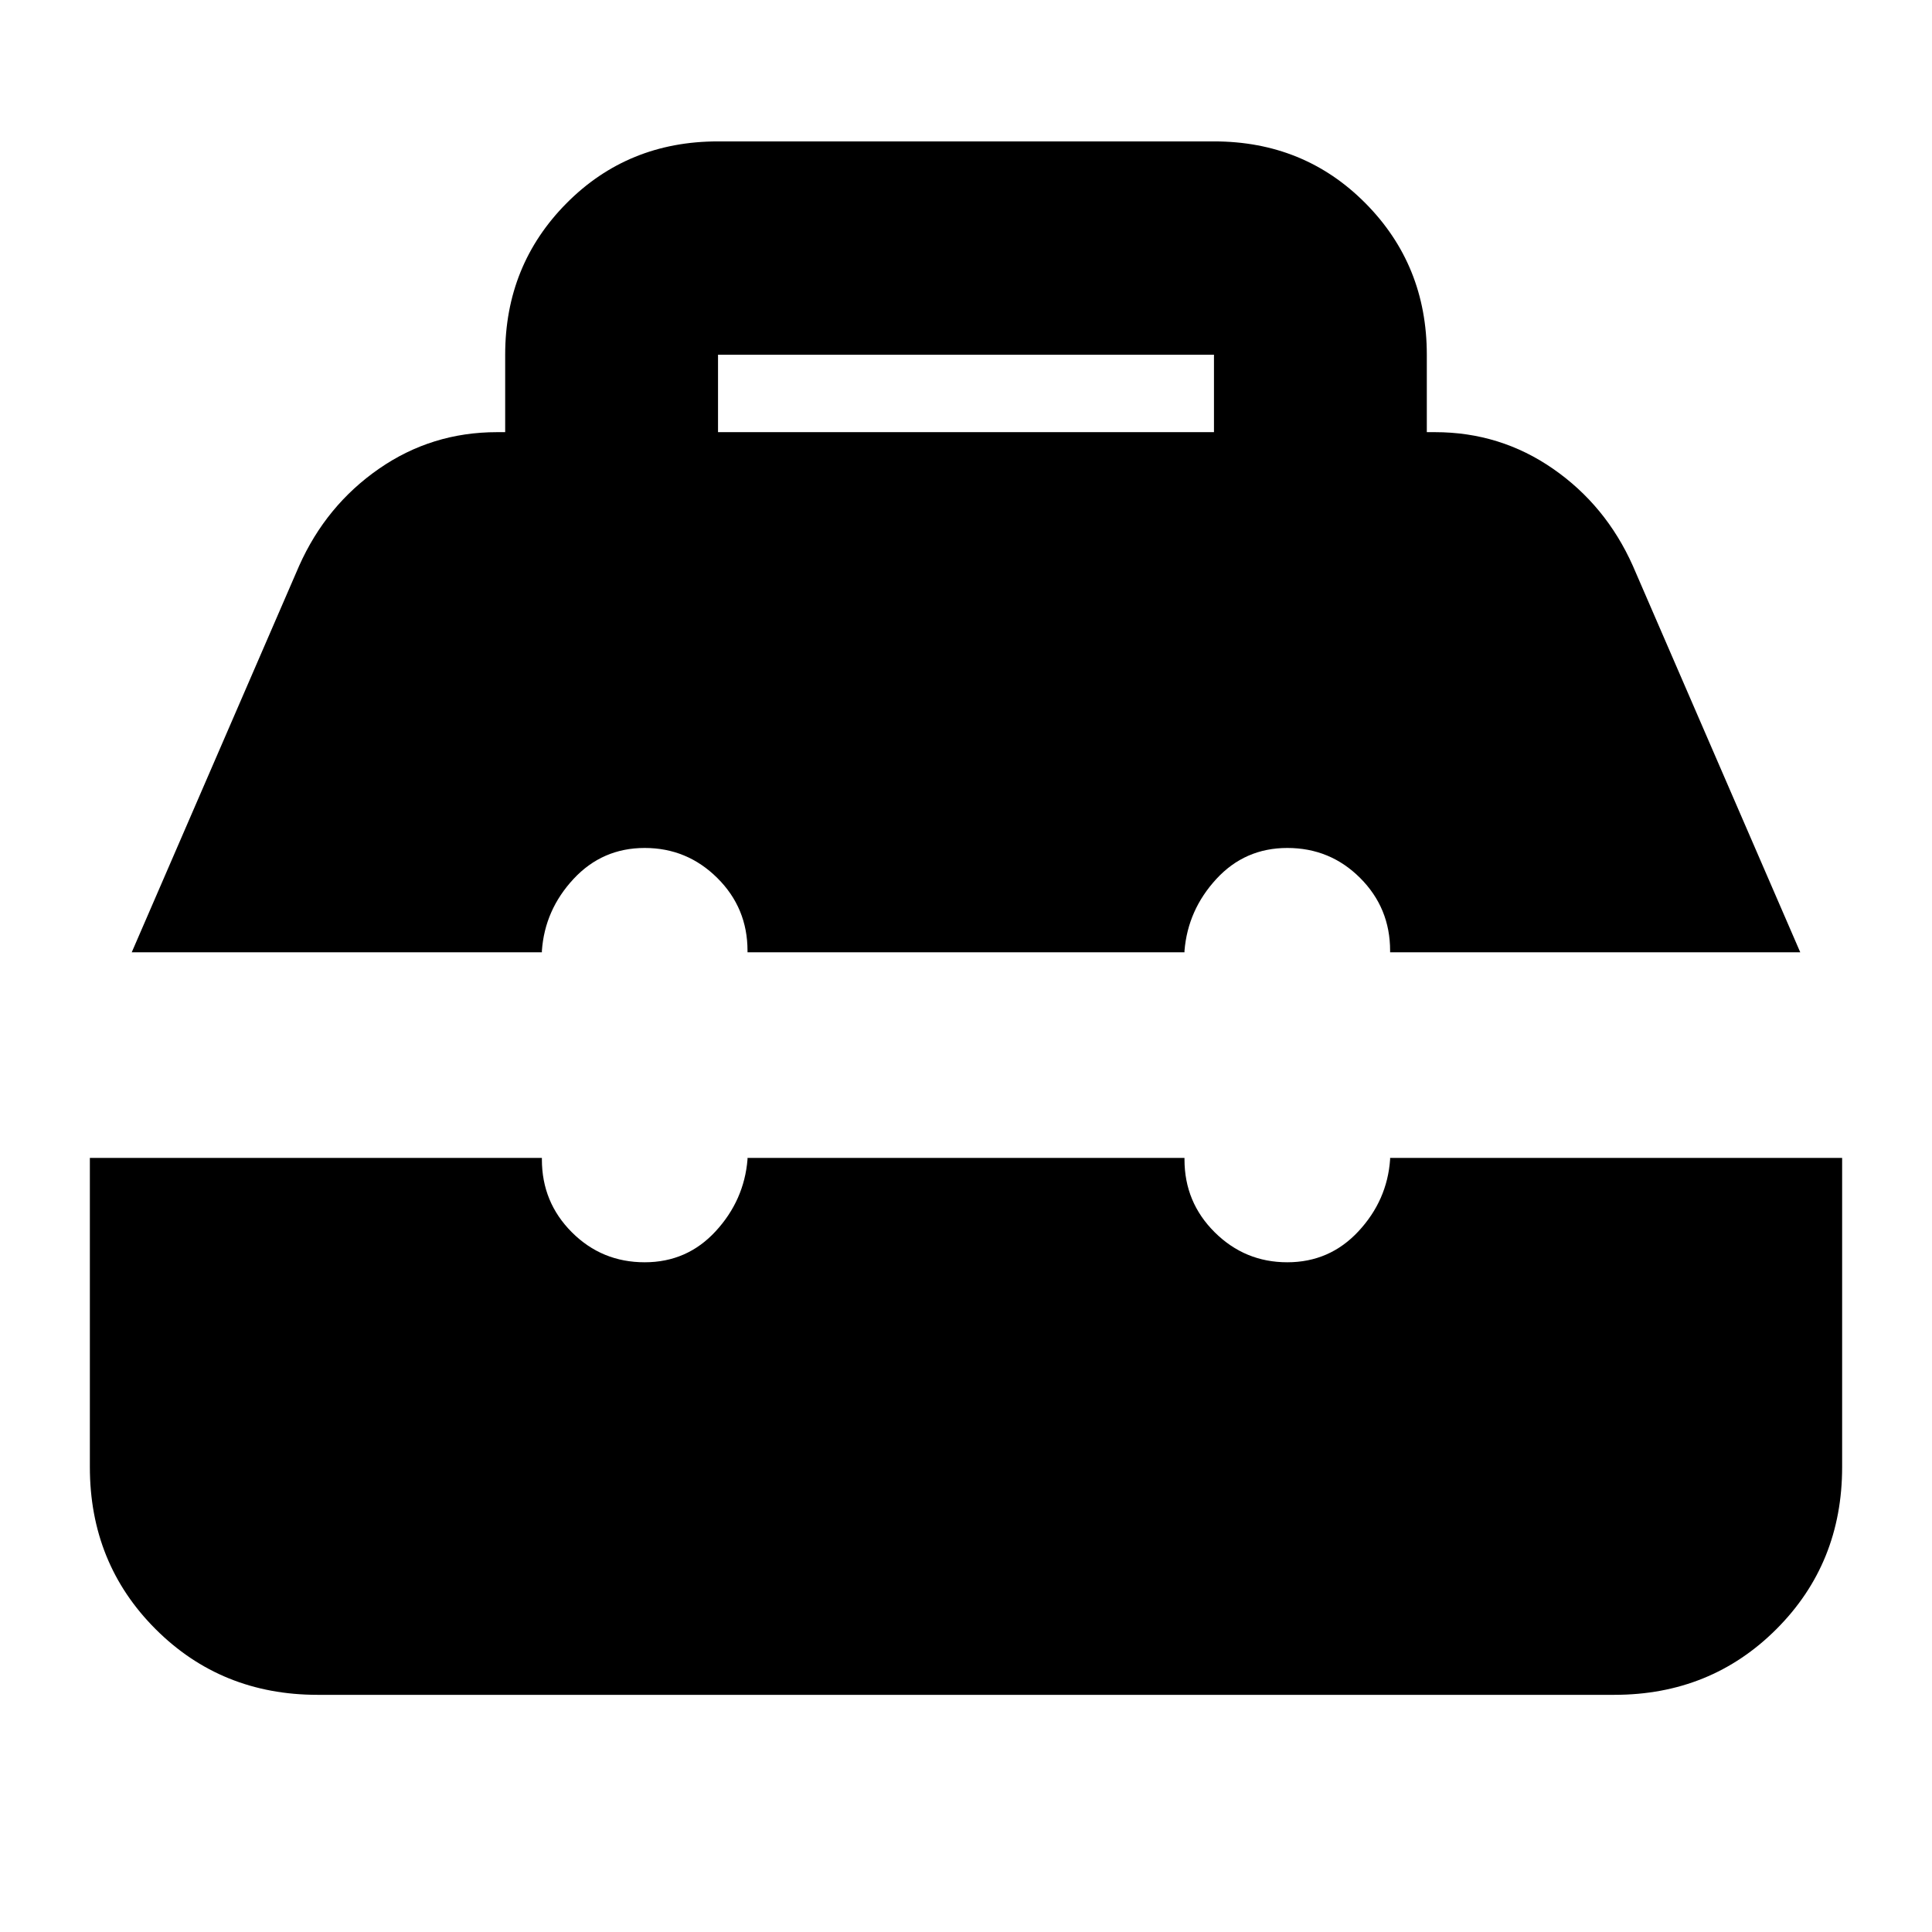 <svg xmlns="http://www.w3.org/2000/svg" height="24" viewBox="0 -960 960 960" width="24"><path d="M157.826-117.848q-47.863 0-80.519-32.655-32.655-32.655-32.655-80.519V-384.63h224.609v.76q0 21.283 14.902 36.185 14.902 14.902 36.185 14.902 21.043 0 35.228-15.38 14.185-15.381 15.859-35.707v-.76h217.13v.76q0 21.283 15.022 36.185 15.022 14.902 36.065 14.902 21.044 0 35.348-15.38 14.304-15.381 15.739-35.707v-.76h224.609v153.608q0 47.864-32.655 80.519-32.656 32.655-80.519 32.655H157.826Zm-92.37-368.956 83.196-192.066q13.4-29.996 39.635-48.193 26.235-18.198 58.67-18.198h4.065v-38.478q0-44.522 30.477-75.261 30.478-30.739 75.284-30.739h246.434q44.806 0 75.284 30.739 30.477 30.739 30.477 75.261v38.478h4.065q32.435 0 58.67 18.198 26.235 18.197 39.635 48.193l83.196 192.066H690.739v-.761q0-21.283-14.902-36.185-14.902-14.902-36.185-14.902-21.043 0-35.228 15.38-14.185 15.381-15.859 35.707v.761h-217.13v-.761q0-21.283-15.022-36.185-15.022-14.902-36.065-14.902-21.044 0-35.348 15.38-14.304 15.381-15.739 35.707v.761H65.456Zm291.327-258.457h246.434v-38.478H356.783v38.478Z"/></svg>
